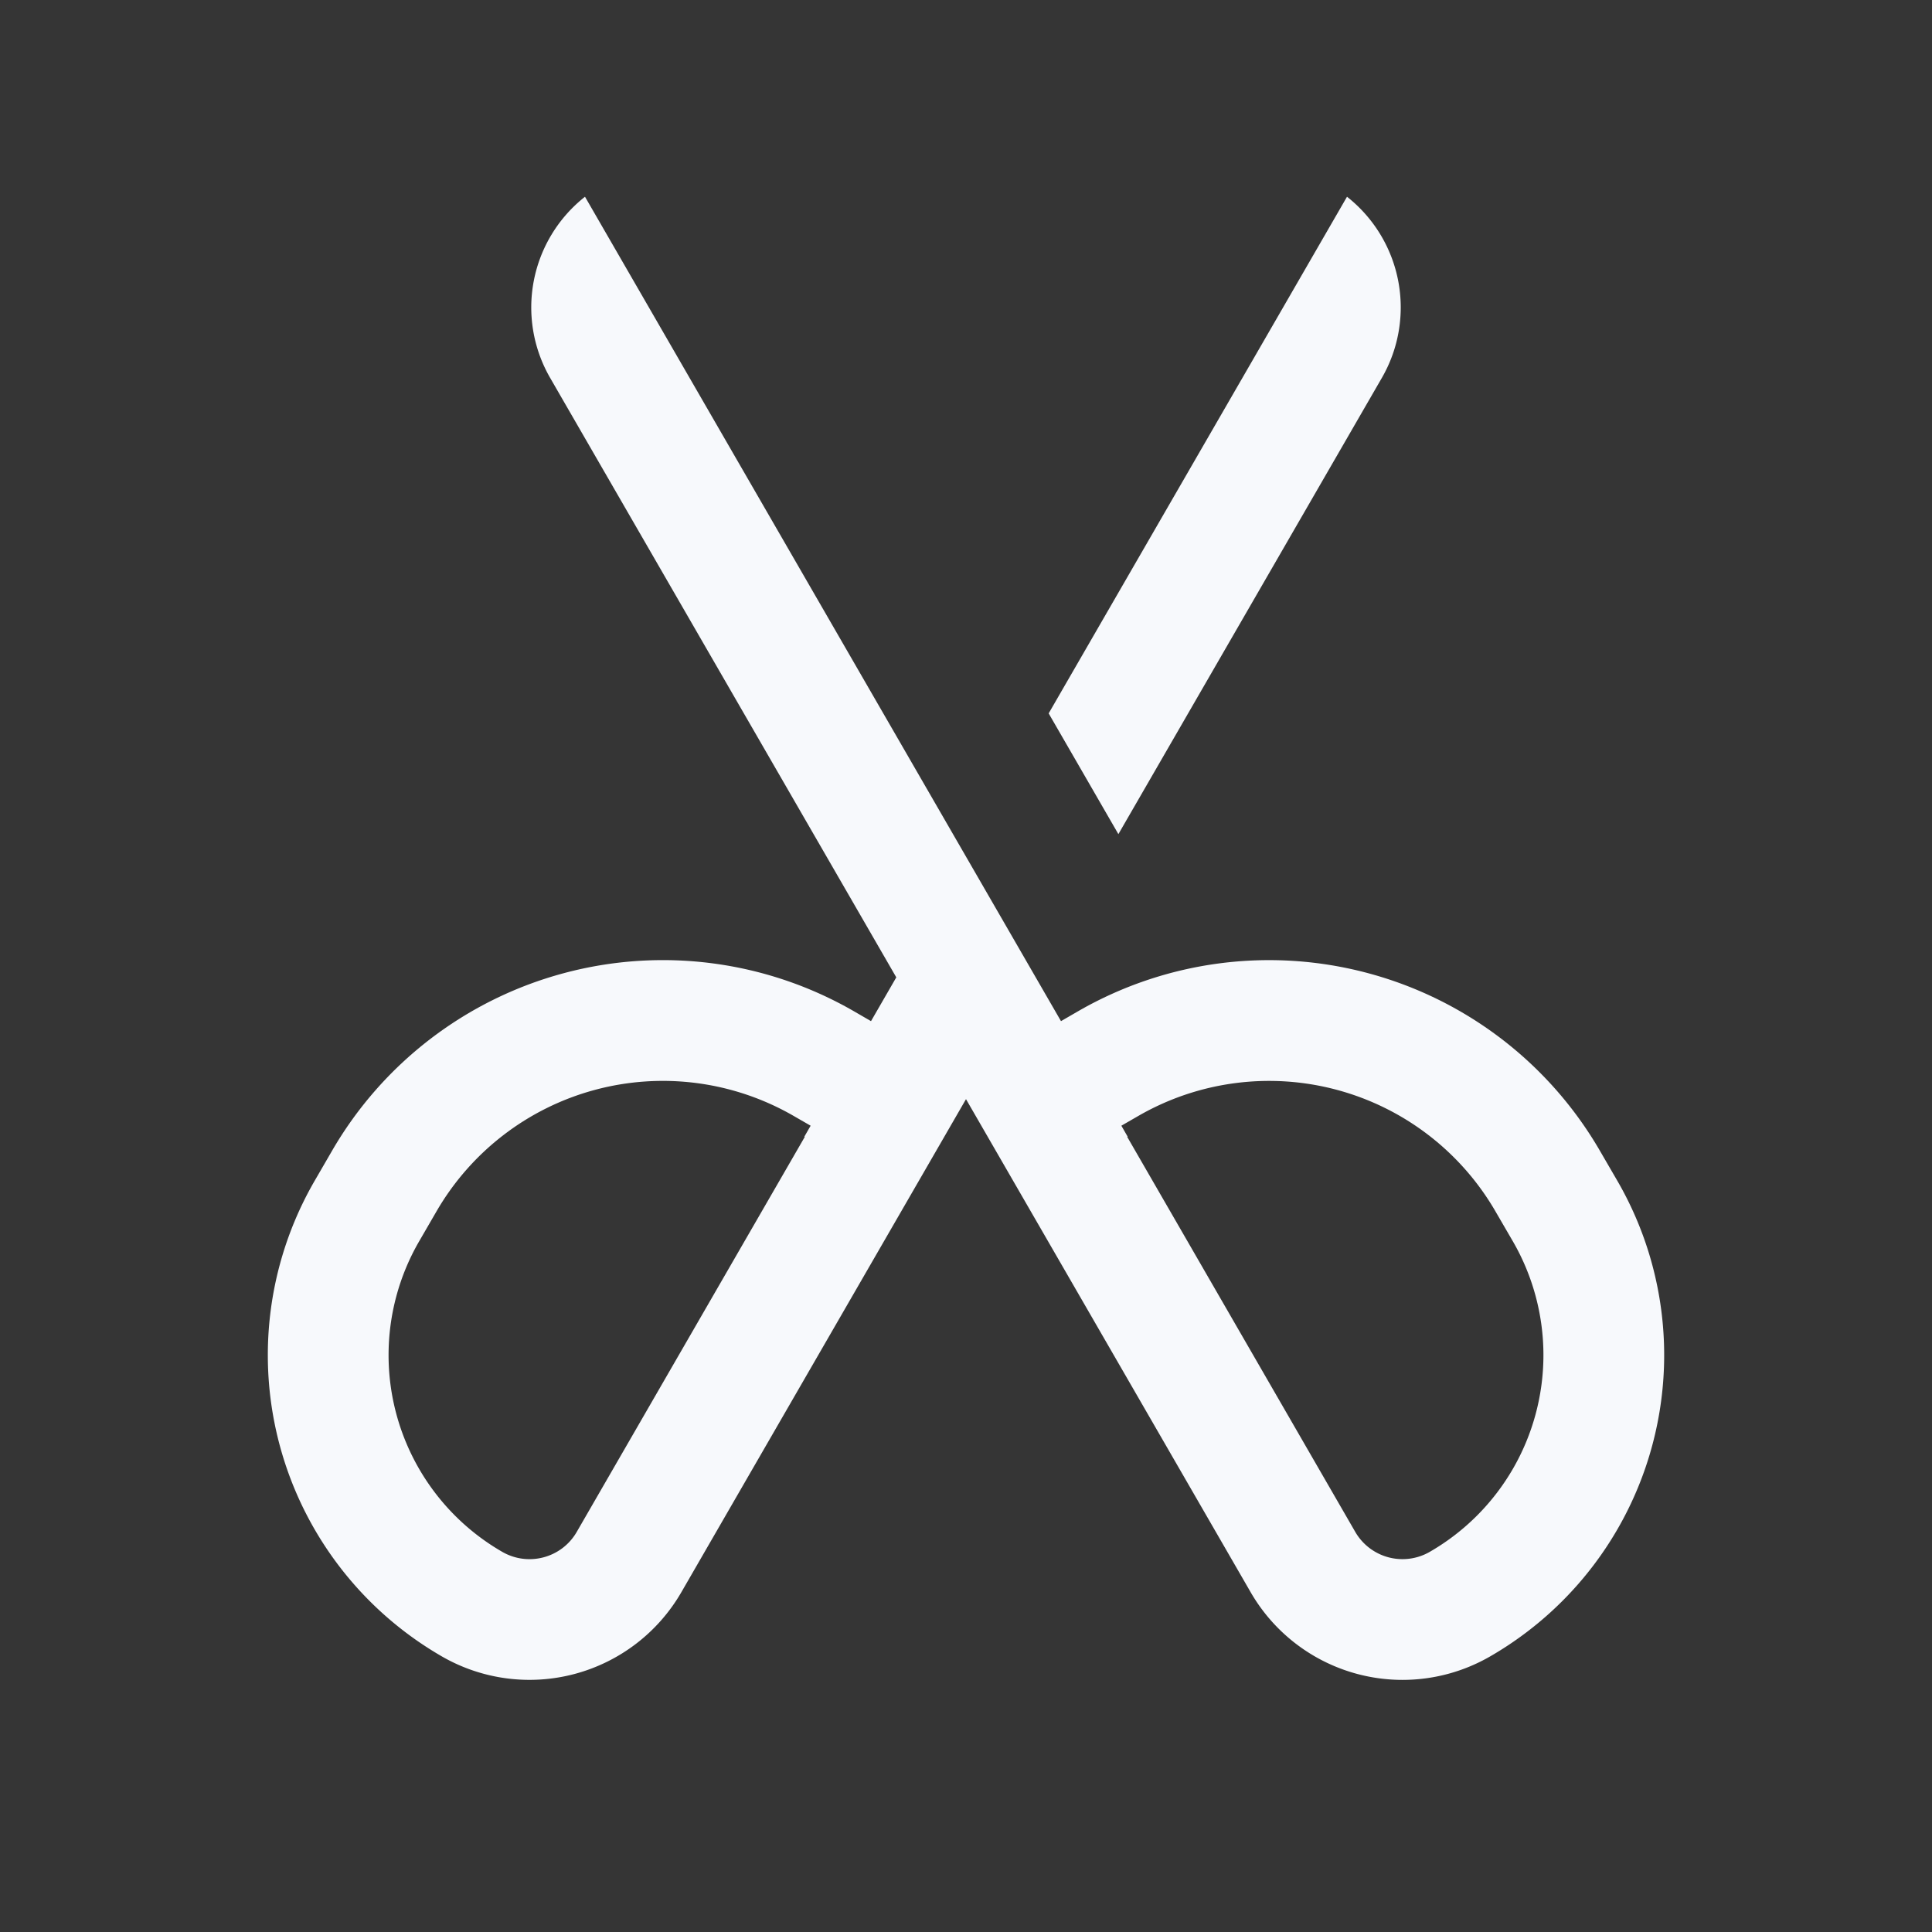 <svg xmlns="http://www.w3.org/2000/svg" width="24" height="24" fill="none"><rect width="100%" height="100%" fill="#333333" stroke="none"/><path fill="#fff" fill-opacity=".01" d="M24 0v24H0V0z"/><path fill="#F7F9FC" fill-rule="evenodd" d="m16.733 2.444-3.706 6.418.866 1.5 3.273-5.668a1.75 1.75 0 0 0-.433-2.25m-9.466 0a1.75 1.75 0 0 0-.433 2.25l4.3 7.447-.314.544-.216-.125a4.75 4.75 0 0 0-6.483 1.742l-.215.371a4.321 4.321 0 0 0 1.582 5.903 2.179 2.179 0 0 0 2.976-.797L12 13.654l3.536 6.125a2.178 2.178 0 0 0 2.976.797 4.321 4.321 0 0 0 1.582-5.903l-.215-.37a4.75 4.75 0 0 0-6.483-1.743l-.216.125zM9.992 14.12l.078-.136-.217-.125a3.25 3.25 0 0 0-4.433 1.193l-.215.371a2.821 2.821 0 0 0 1.033 3.854c.325.188.74.077.927-.248l2.832-4.906zm4.016 0-.005.003 2.832 4.906a.678.678 0 0 0 .927.248 2.821 2.821 0 0 0 1.033-3.854l-.215-.37a3.25 3.25 0 0 0-4.433-1.194l-.217.125z" clip-rule="evenodd"/></svg>